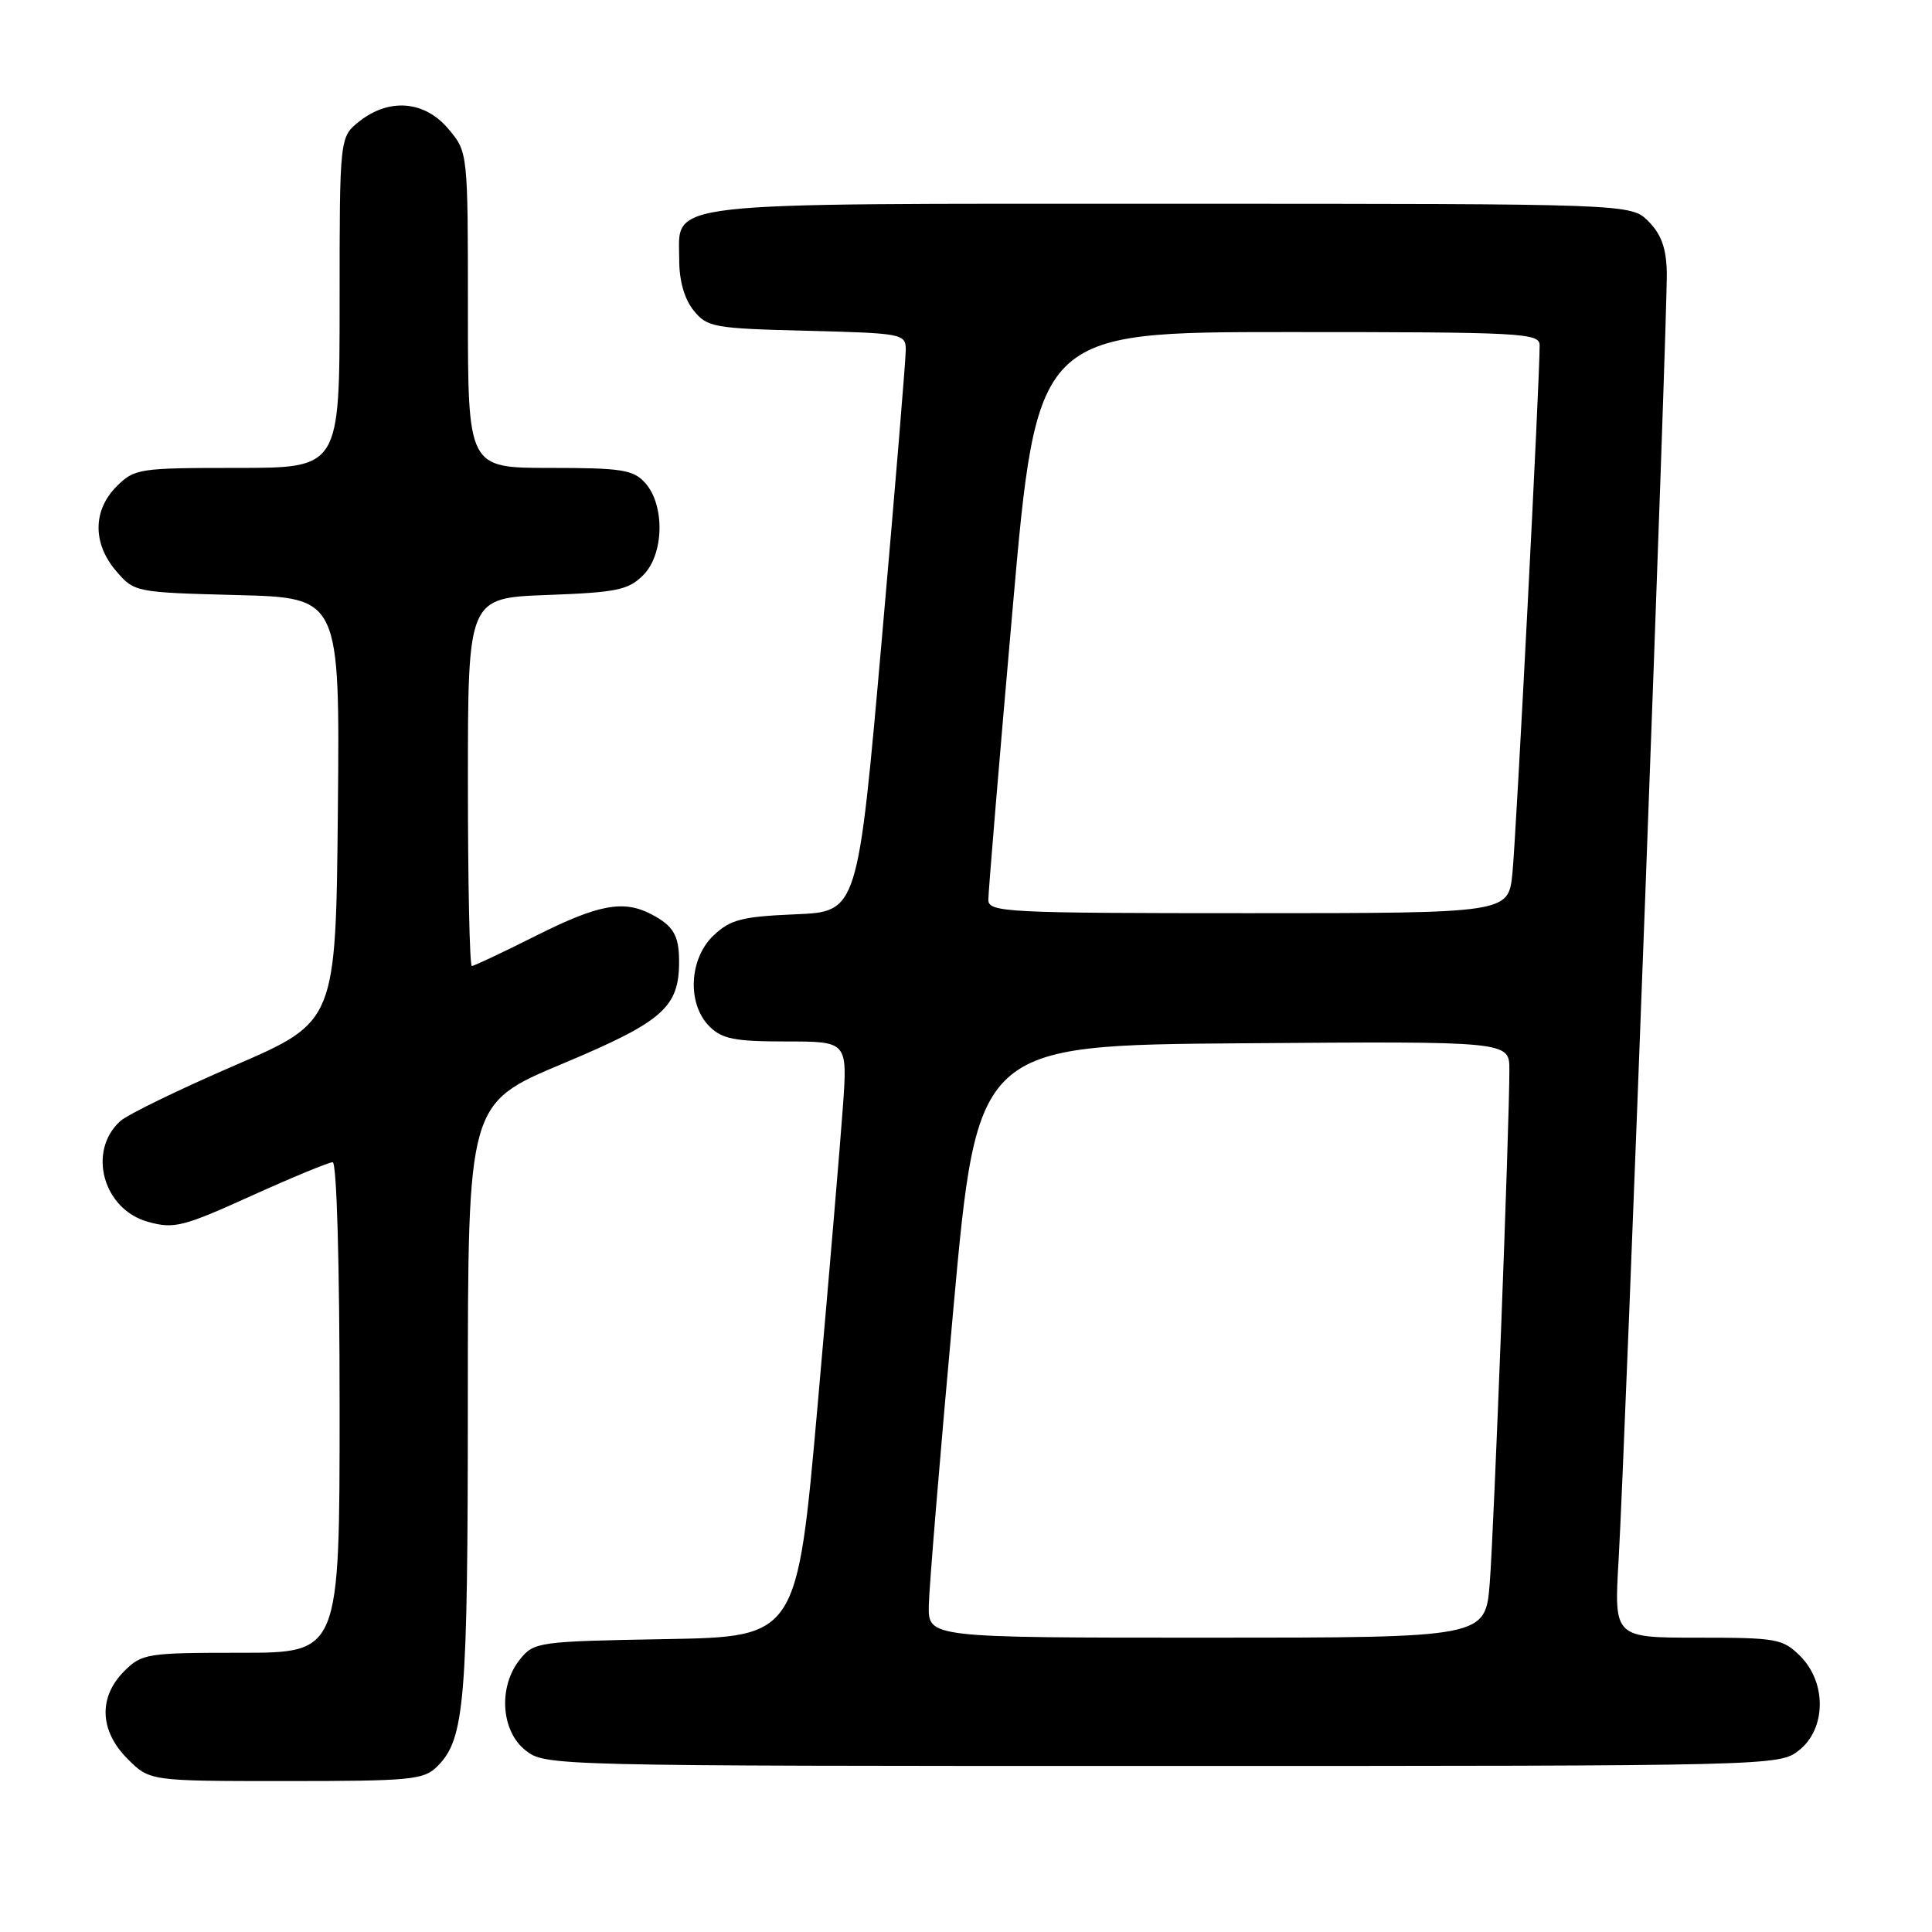 <?xml version="1.0" encoding="UTF-8" standalone="no"?>
<!DOCTYPE svg PUBLIC "-//W3C//DTD SVG 1.1//EN" "http://www.w3.org/Graphics/SVG/1.1/DTD/svg11.dtd" >
<svg xmlns="http://www.w3.org/2000/svg" xmlns:xlink="http://www.w3.org/1999/xlink" version="1.1" viewBox="0 0 256 256">
 <g >
 <path fill="currentColor"
d=" M 57.94 234.06 C 61.59 230.41 61.99 225.67 61.99 185.35 C 62.00 146.20 62.00 146.20 74.56 140.94 C 87.90 135.34 90.02 133.47 89.98 127.30 C 89.97 123.94 89.21 122.67 86.32 121.15 C 82.63 119.21 79.28 119.84 71.00 124.00 C 66.62 126.20 62.81 128.00 62.52 128.00 C 62.23 128.00 62.00 117.03 62.00 103.61 C 62.00 79.23 62.00 79.23 72.50 78.84 C 81.74 78.50 83.26 78.18 85.23 76.21 C 88.00 73.44 88.13 66.91 85.47 63.97 C 83.91 62.24 82.36 62.00 72.85 62.00 C 62.00 62.00 62.00 62.00 62.00 41.08 C 62.00 20.15 62.00 20.15 59.41 17.08 C 56.27 13.35 51.60 12.95 47.63 16.07 C 45.00 18.15 45.00 18.15 45.00 40.07 C 45.00 62.00 45.00 62.00 31.45 62.00 C 18.41 62.00 17.82 62.09 15.45 64.45 C 12.28 67.63 12.26 72.03 15.41 75.69 C 17.80 78.47 17.95 78.50 31.43 78.85 C 45.03 79.20 45.03 79.20 44.77 107.29 C 44.50 135.38 44.50 135.38 31.09 141.18 C 23.71 144.37 16.89 147.69 15.94 148.55 C 11.54 152.54 13.66 160.26 19.62 161.90 C 23.06 162.86 24.24 162.56 33.27 158.47 C 38.71 156.01 43.58 154.00 44.08 154.00 C 44.62 154.00 45.00 167.44 45.00 186.50 C 45.00 219.00 45.00 219.00 31.95 219.00 C 19.44 219.00 18.81 219.10 16.45 221.45 C 13.01 224.90 13.19 229.35 16.92 233.08 C 19.85 236.00 19.85 236.00 37.92 236.00 C 54.46 236.00 56.16 235.84 57.94 234.06 Z  M 238.37 231.93 C 241.98 229.09 242.06 222.97 238.55 219.45 C 236.23 217.14 235.44 217.00 224.98 217.00 C 213.87 217.00 213.87 217.00 214.47 206.75 C 215.34 192.01 220.98 41.35 220.86 36.08 C 220.79 32.88 220.12 31.03 218.43 29.33 C 216.09 27.00 216.09 27.00 155.27 27.00 C 86.42 27.00 90.00 26.59 90.00 34.45 C 90.00 37.22 90.69 39.63 91.91 41.14 C 93.71 43.37 94.55 43.52 106.91 43.83 C 119.57 44.15 120.00 44.23 120.02 46.33 C 120.03 47.52 118.60 64.77 116.85 84.65 C 113.66 120.81 113.66 120.81 105.41 121.15 C 98.32 121.45 96.80 121.84 94.58 123.92 C 91.30 127.00 91.01 133.01 94.00 136.00 C 95.67 137.67 97.33 138.00 104.15 138.00 C 112.30 138.00 112.30 138.00 111.69 146.64 C 111.35 151.40 109.85 169.15 108.35 186.08 C 105.62 216.88 105.62 216.88 88.22 217.19 C 71.32 217.49 70.76 217.57 68.91 219.86 C 66.00 223.45 66.36 229.35 69.63 231.93 C 72.25 233.99 72.83 234.00 154.00 234.00 C 235.17 234.00 235.75 233.99 238.37 231.93 Z  M 123.07 212.75 C 123.11 210.41 124.57 192.75 126.32 173.50 C 129.50 138.50 129.50 138.50 164.75 138.24 C 200.00 137.97 200.00 137.97 200.00 141.74 C 200.01 149.02 197.96 202.58 197.40 209.75 C 196.83 217.00 196.83 217.00 159.91 217.00 C 123.00 217.00 123.00 217.00 123.07 212.75 Z  M 130.96 119.25 C 130.95 118.29 132.39 100.96 134.17 80.75 C 137.40 44.00 137.40 44.00 170.70 44.00 C 201.74 44.00 204.00 44.12 204.01 45.75 C 204.04 50.01 200.89 111.03 200.40 115.75 C 199.86 121.00 199.86 121.00 165.43 121.00 C 133.32 121.00 131.00 120.88 130.96 119.25 Z "/>
</g>
</svg>